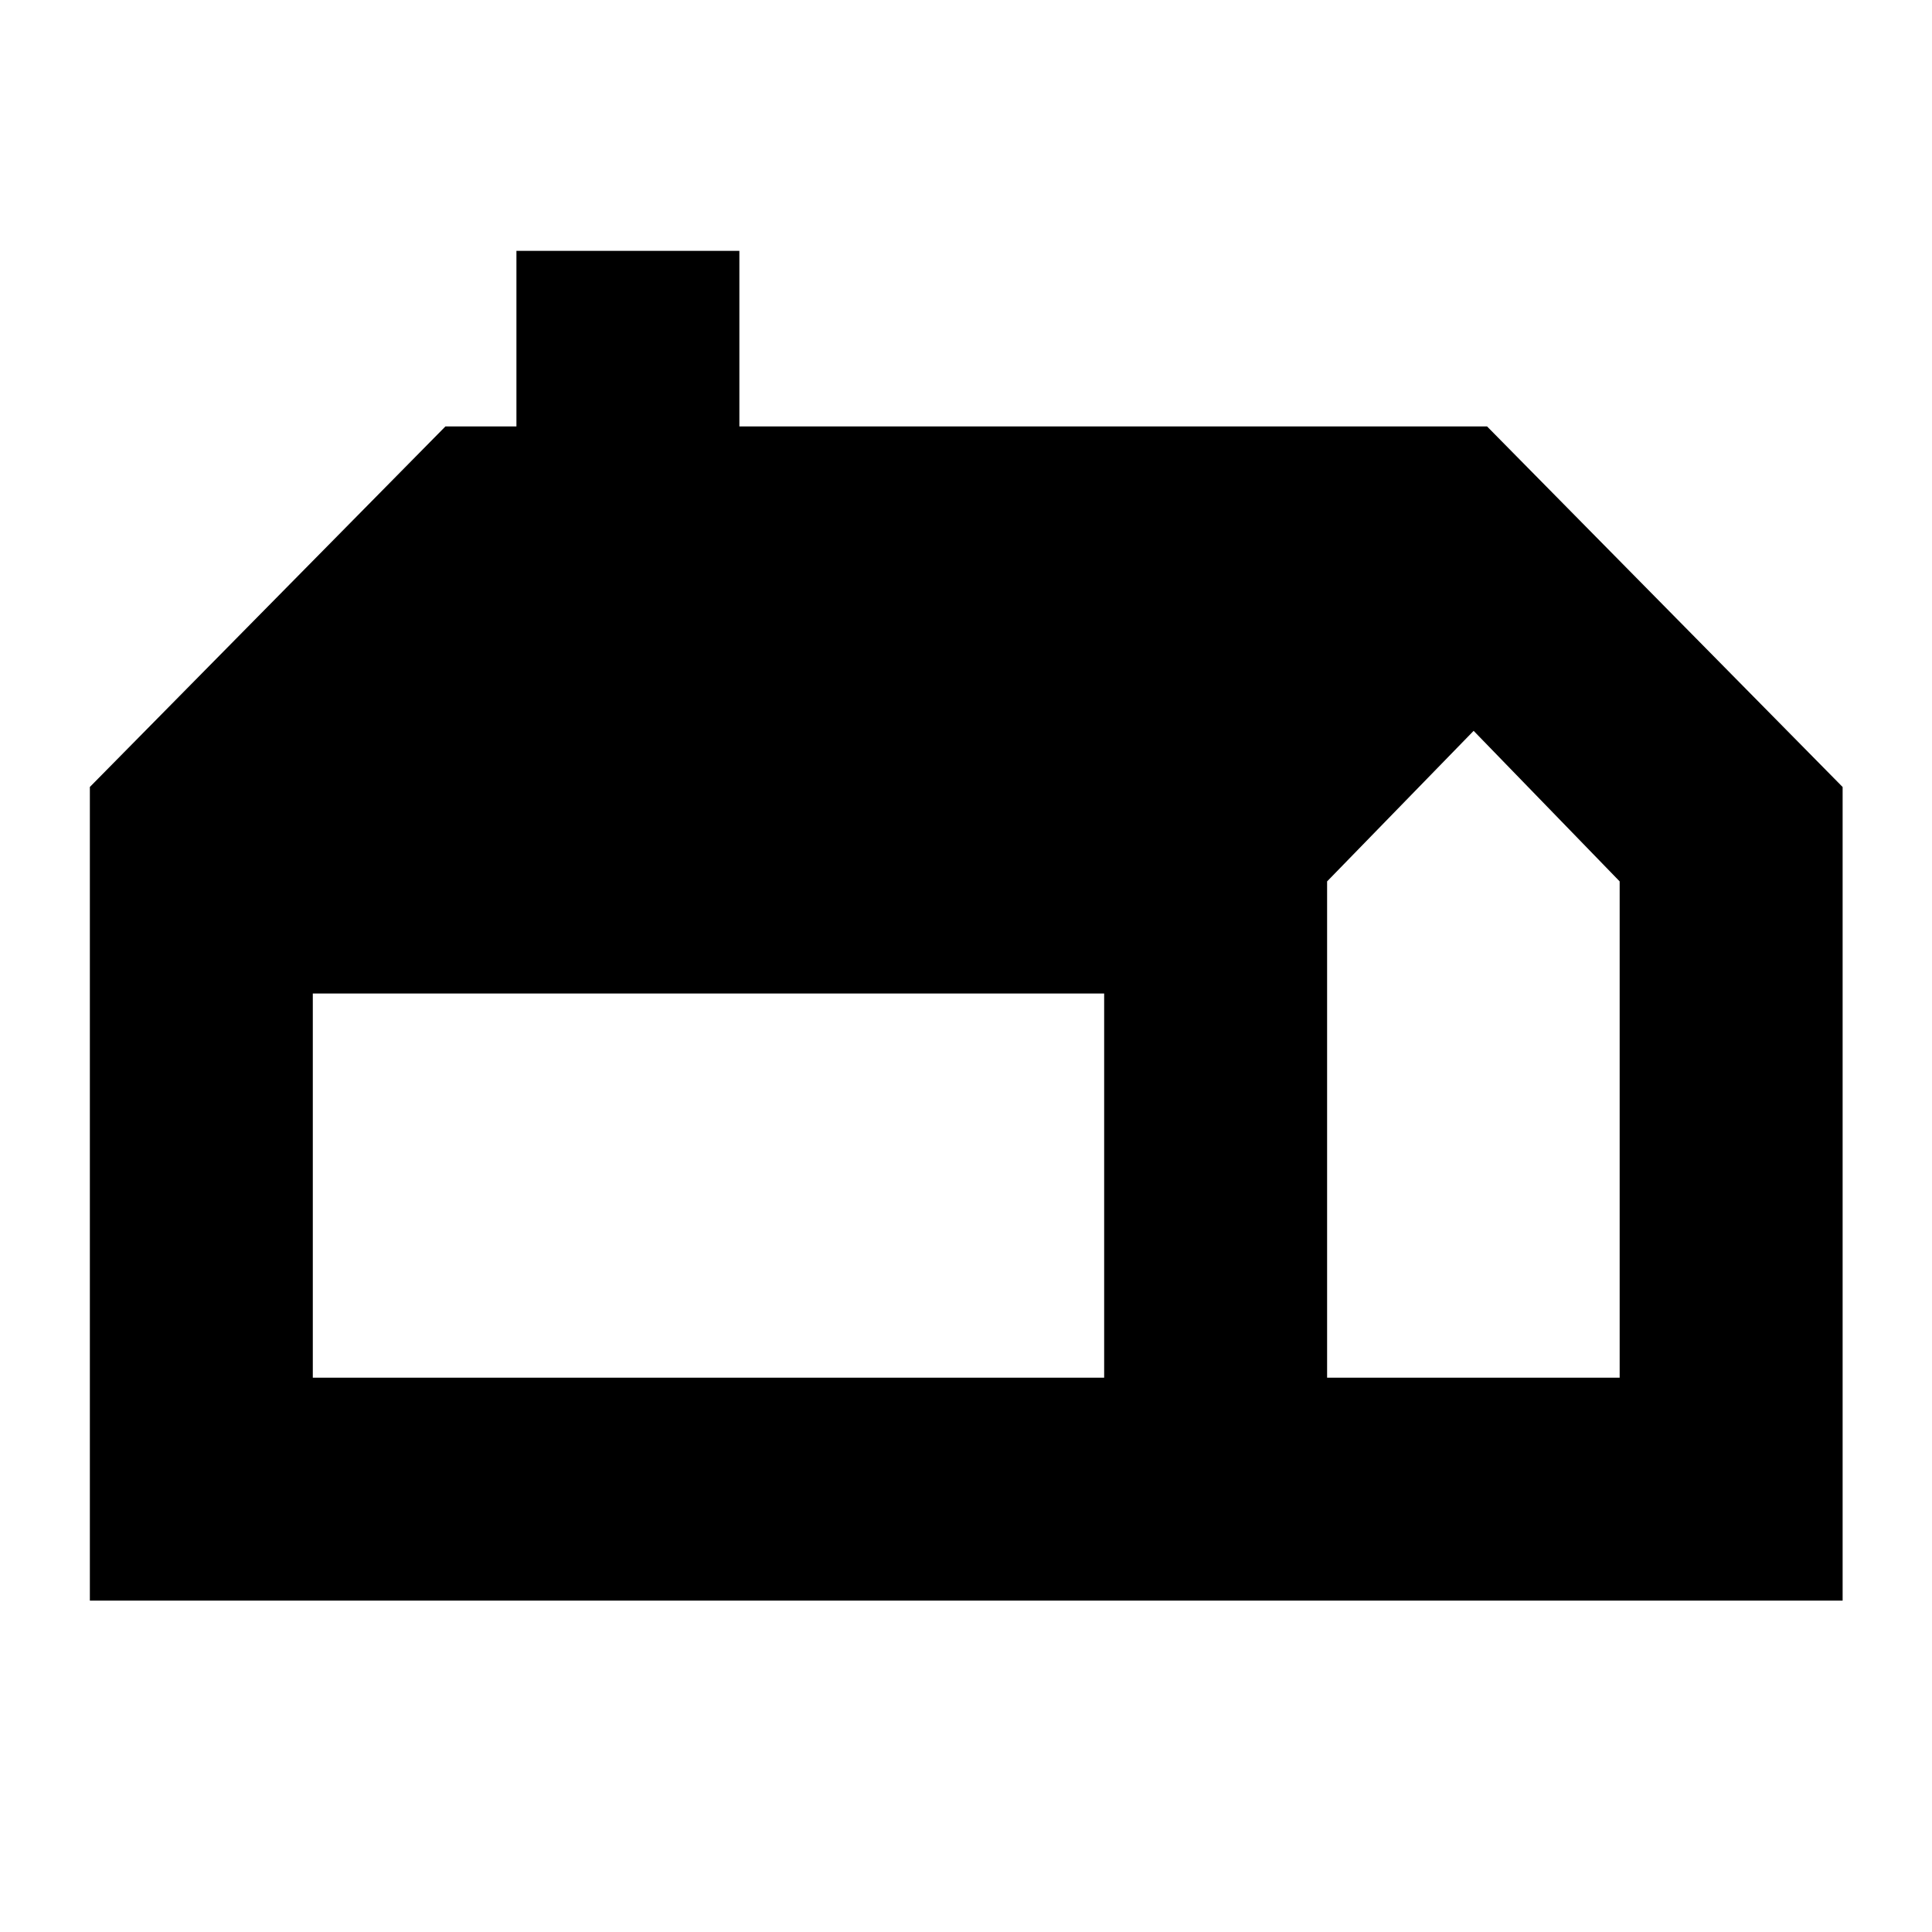 <svg xmlns="http://www.w3.org/2000/svg" height="24" viewBox="0 -960 960 960" width="24"><path d="M44.65-164.65v-404.31l176.68-179.15h35.28v-87.24h110.78v87.24h371.52l176.68 179.17v404.29H44.65Zm614.78-110.78H804.8v-246.61l-72.56-74.81-72.81 74.81v246.61Zm-504 0h393.22v-190.9H155.43v190.9Z"/></svg>